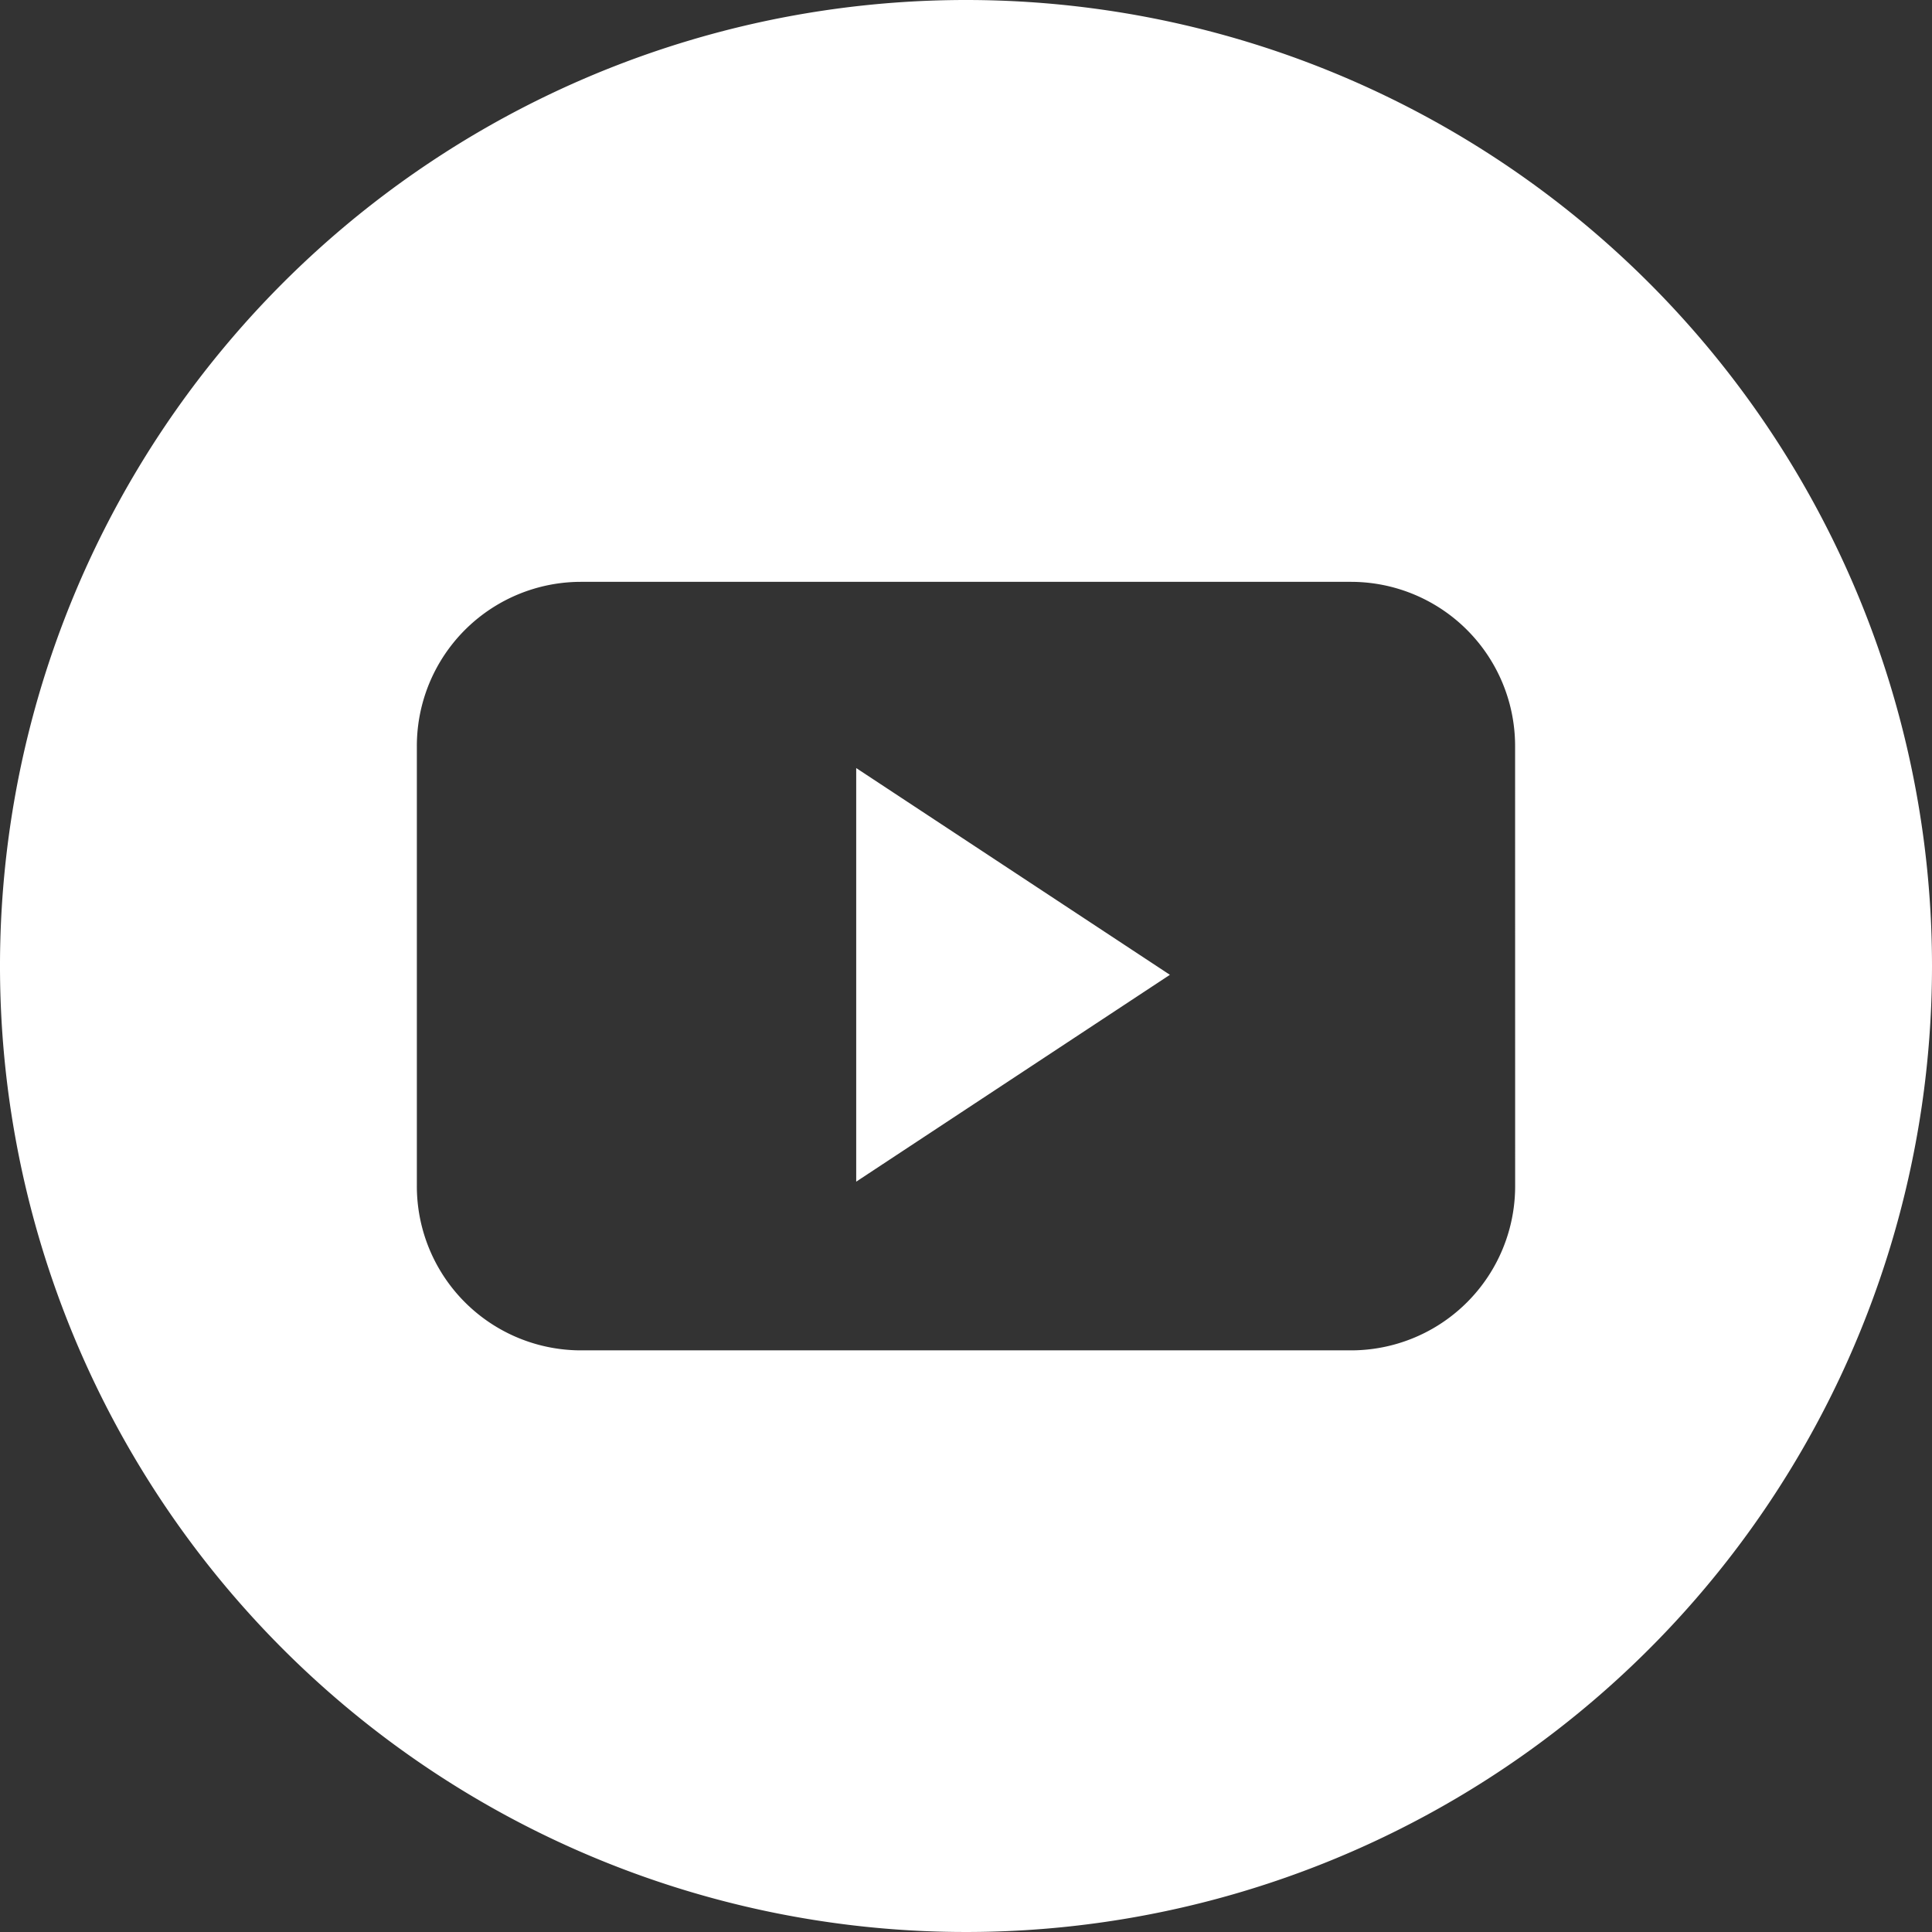 <svg xmlns="http://www.w3.org/2000/svg" width="37.94" height="37.94" viewBox="0 0 37.94 37.94"><rect x="0" y="0" width="37.94" height="37.94" fill="#333333" stroke="none"/><g id="youtube" transform="translate(-53.14 -0.03)"><path id="Path_153" fill="#fff" fill-rule="evenodd" d="M284.268.149a18.97,18.97,0,1,0,18.97,18.97A18.97,18.97,0,0,0,284.268.149m10.784,23.293a3.224,3.224,0,0,1-3.224,3.225H276.708a3.224,3.224,0,0,1-3.224-3.225V14.8a3.224,3.224,0,0,1,3.224-3.225h15.119a3.224,3.224,0,0,1,3.224,3.225Z" data-name="Path 153" transform="translate(-212.158 -0.119)"/><path id="Path_154" fill="#fff" fill-rule="evenodd" d="M349.237,83.577l6.16-4.062-6.16-4.06Z" data-name="Path 154" transform="translate(-279.283 -60.342)"/></g></svg>